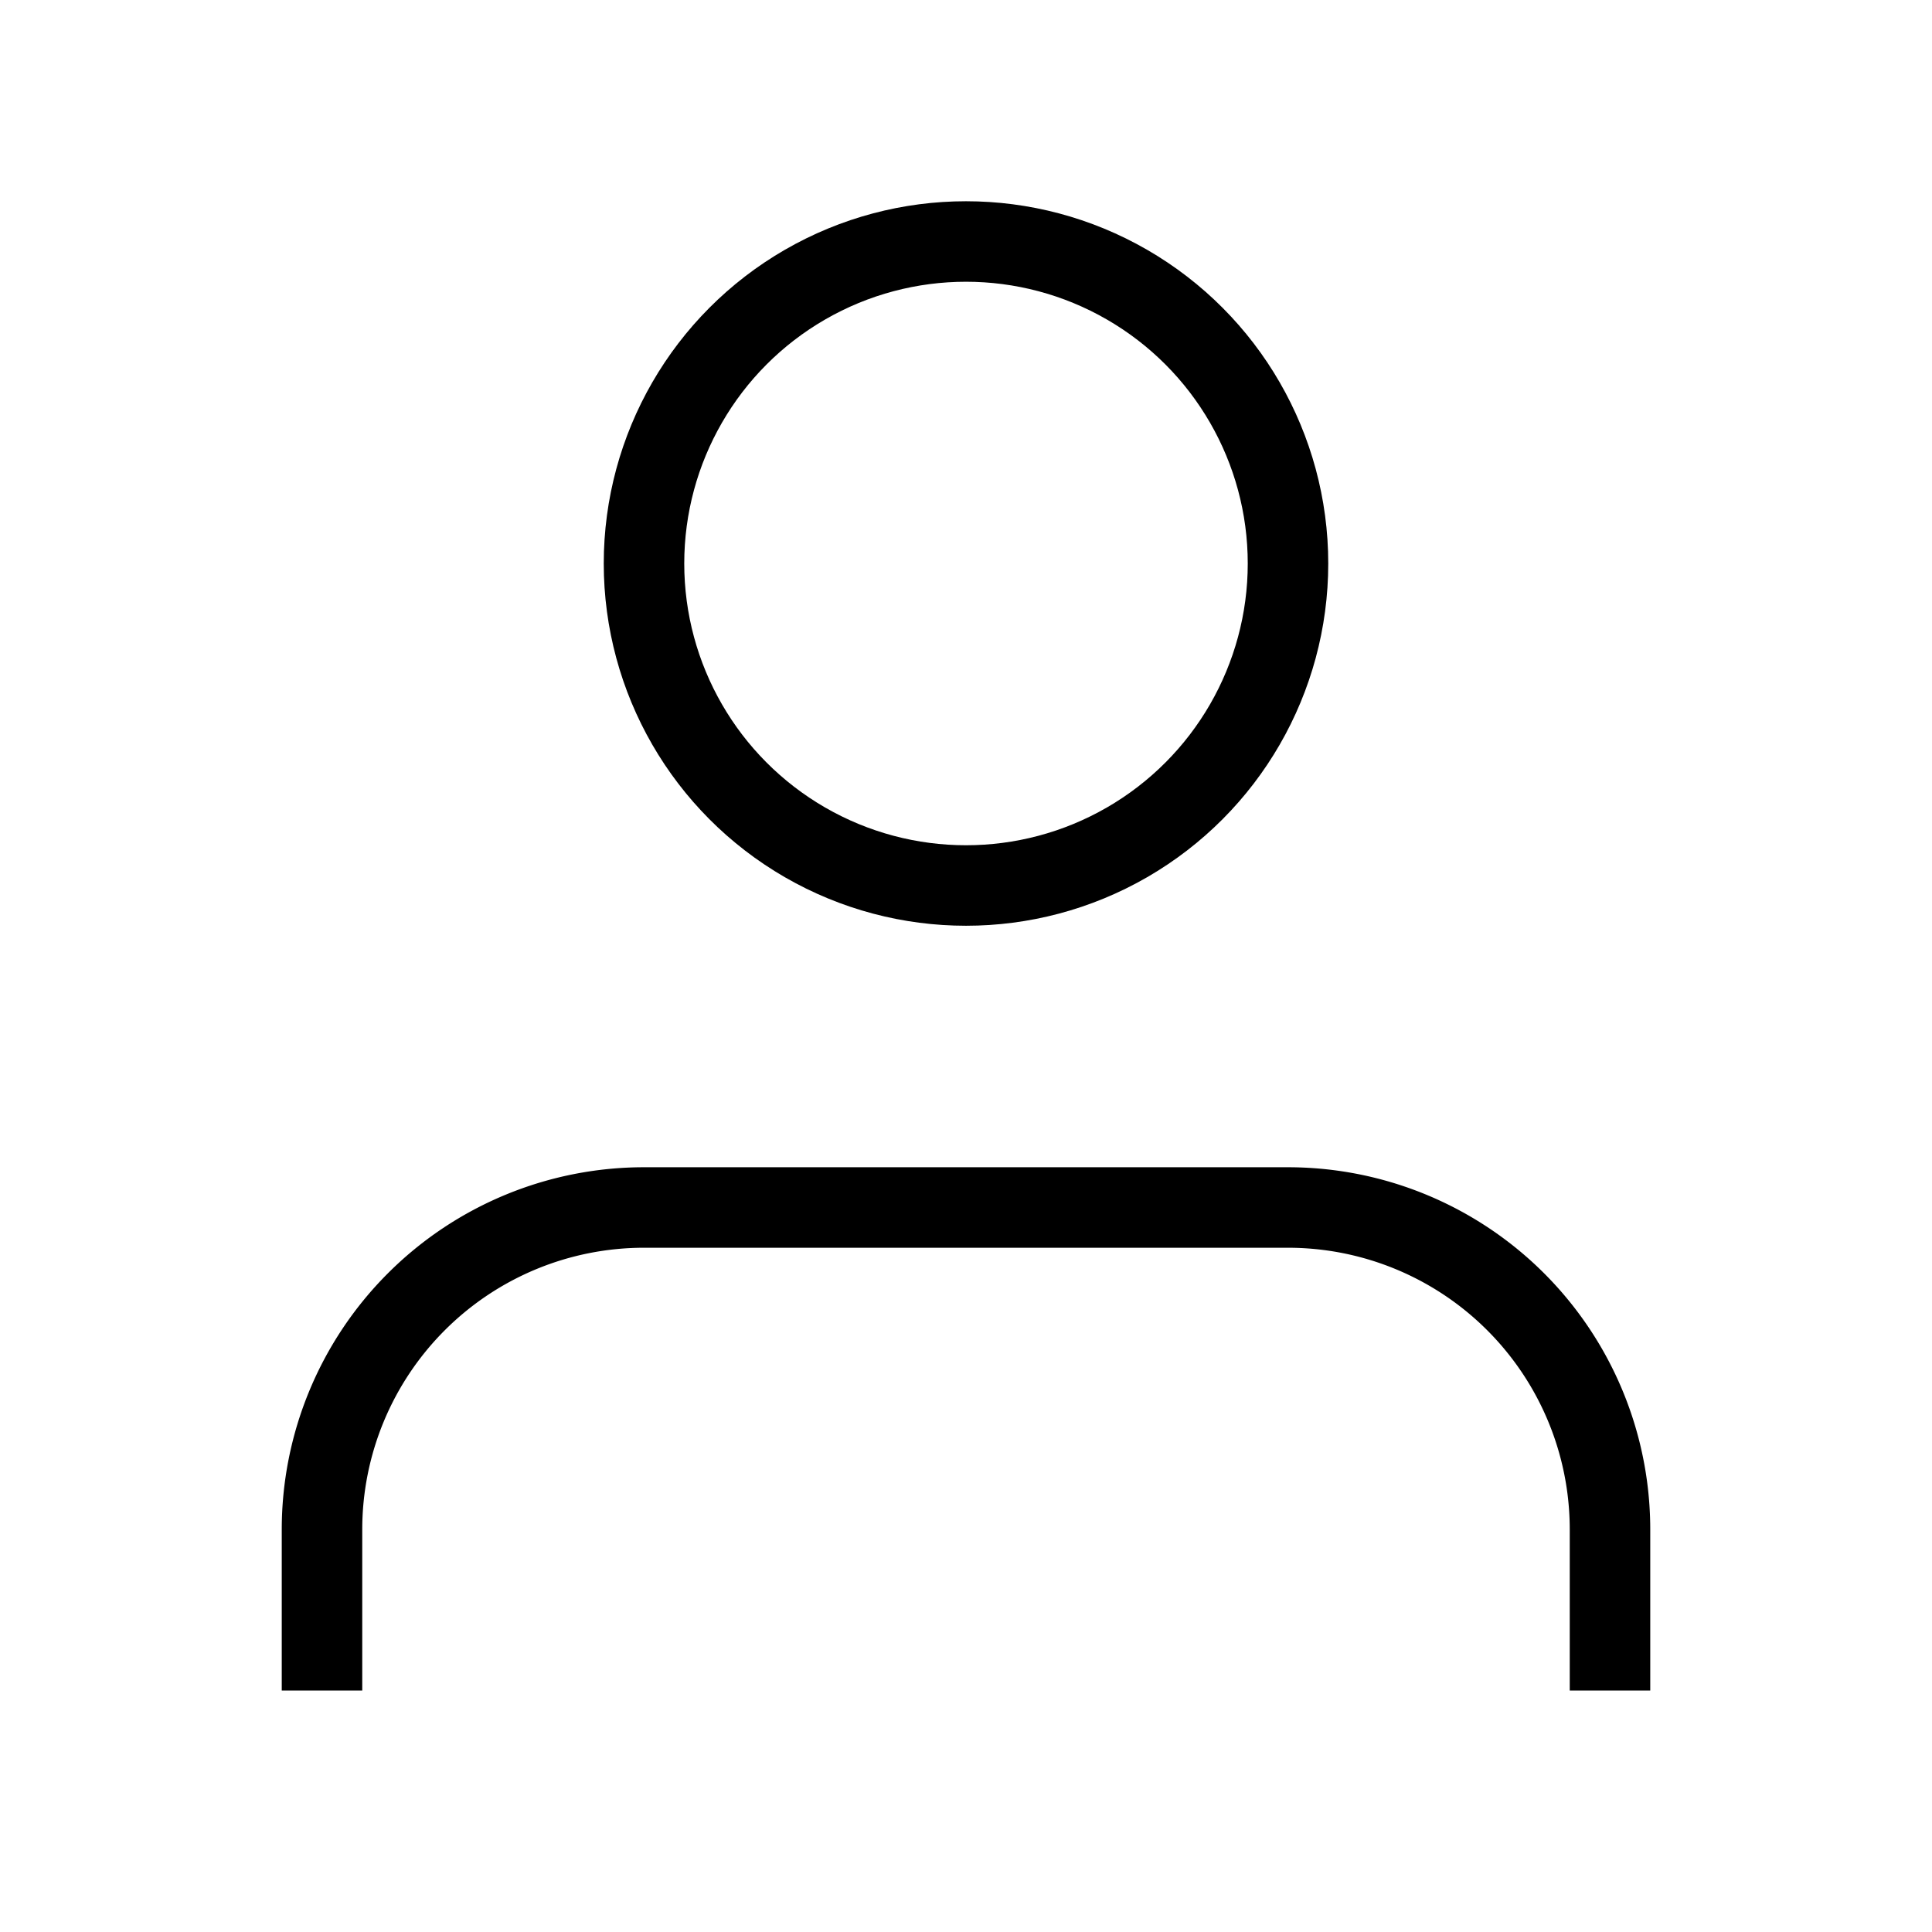 <svg className="h-5 w-5 text-blue-200"  viewBox="0 0 24 24"  fill="none"  stroke="currentColor"  strokeWidth="2"  strokeLinecap="round"  strokeLinejoin="round">  <path d="M20 21v-2a4 4 0 0 0-4-4H8a4 4 0 0 0-4 4v2" />  <circle cx="12" cy="7" r="4" /></svg>